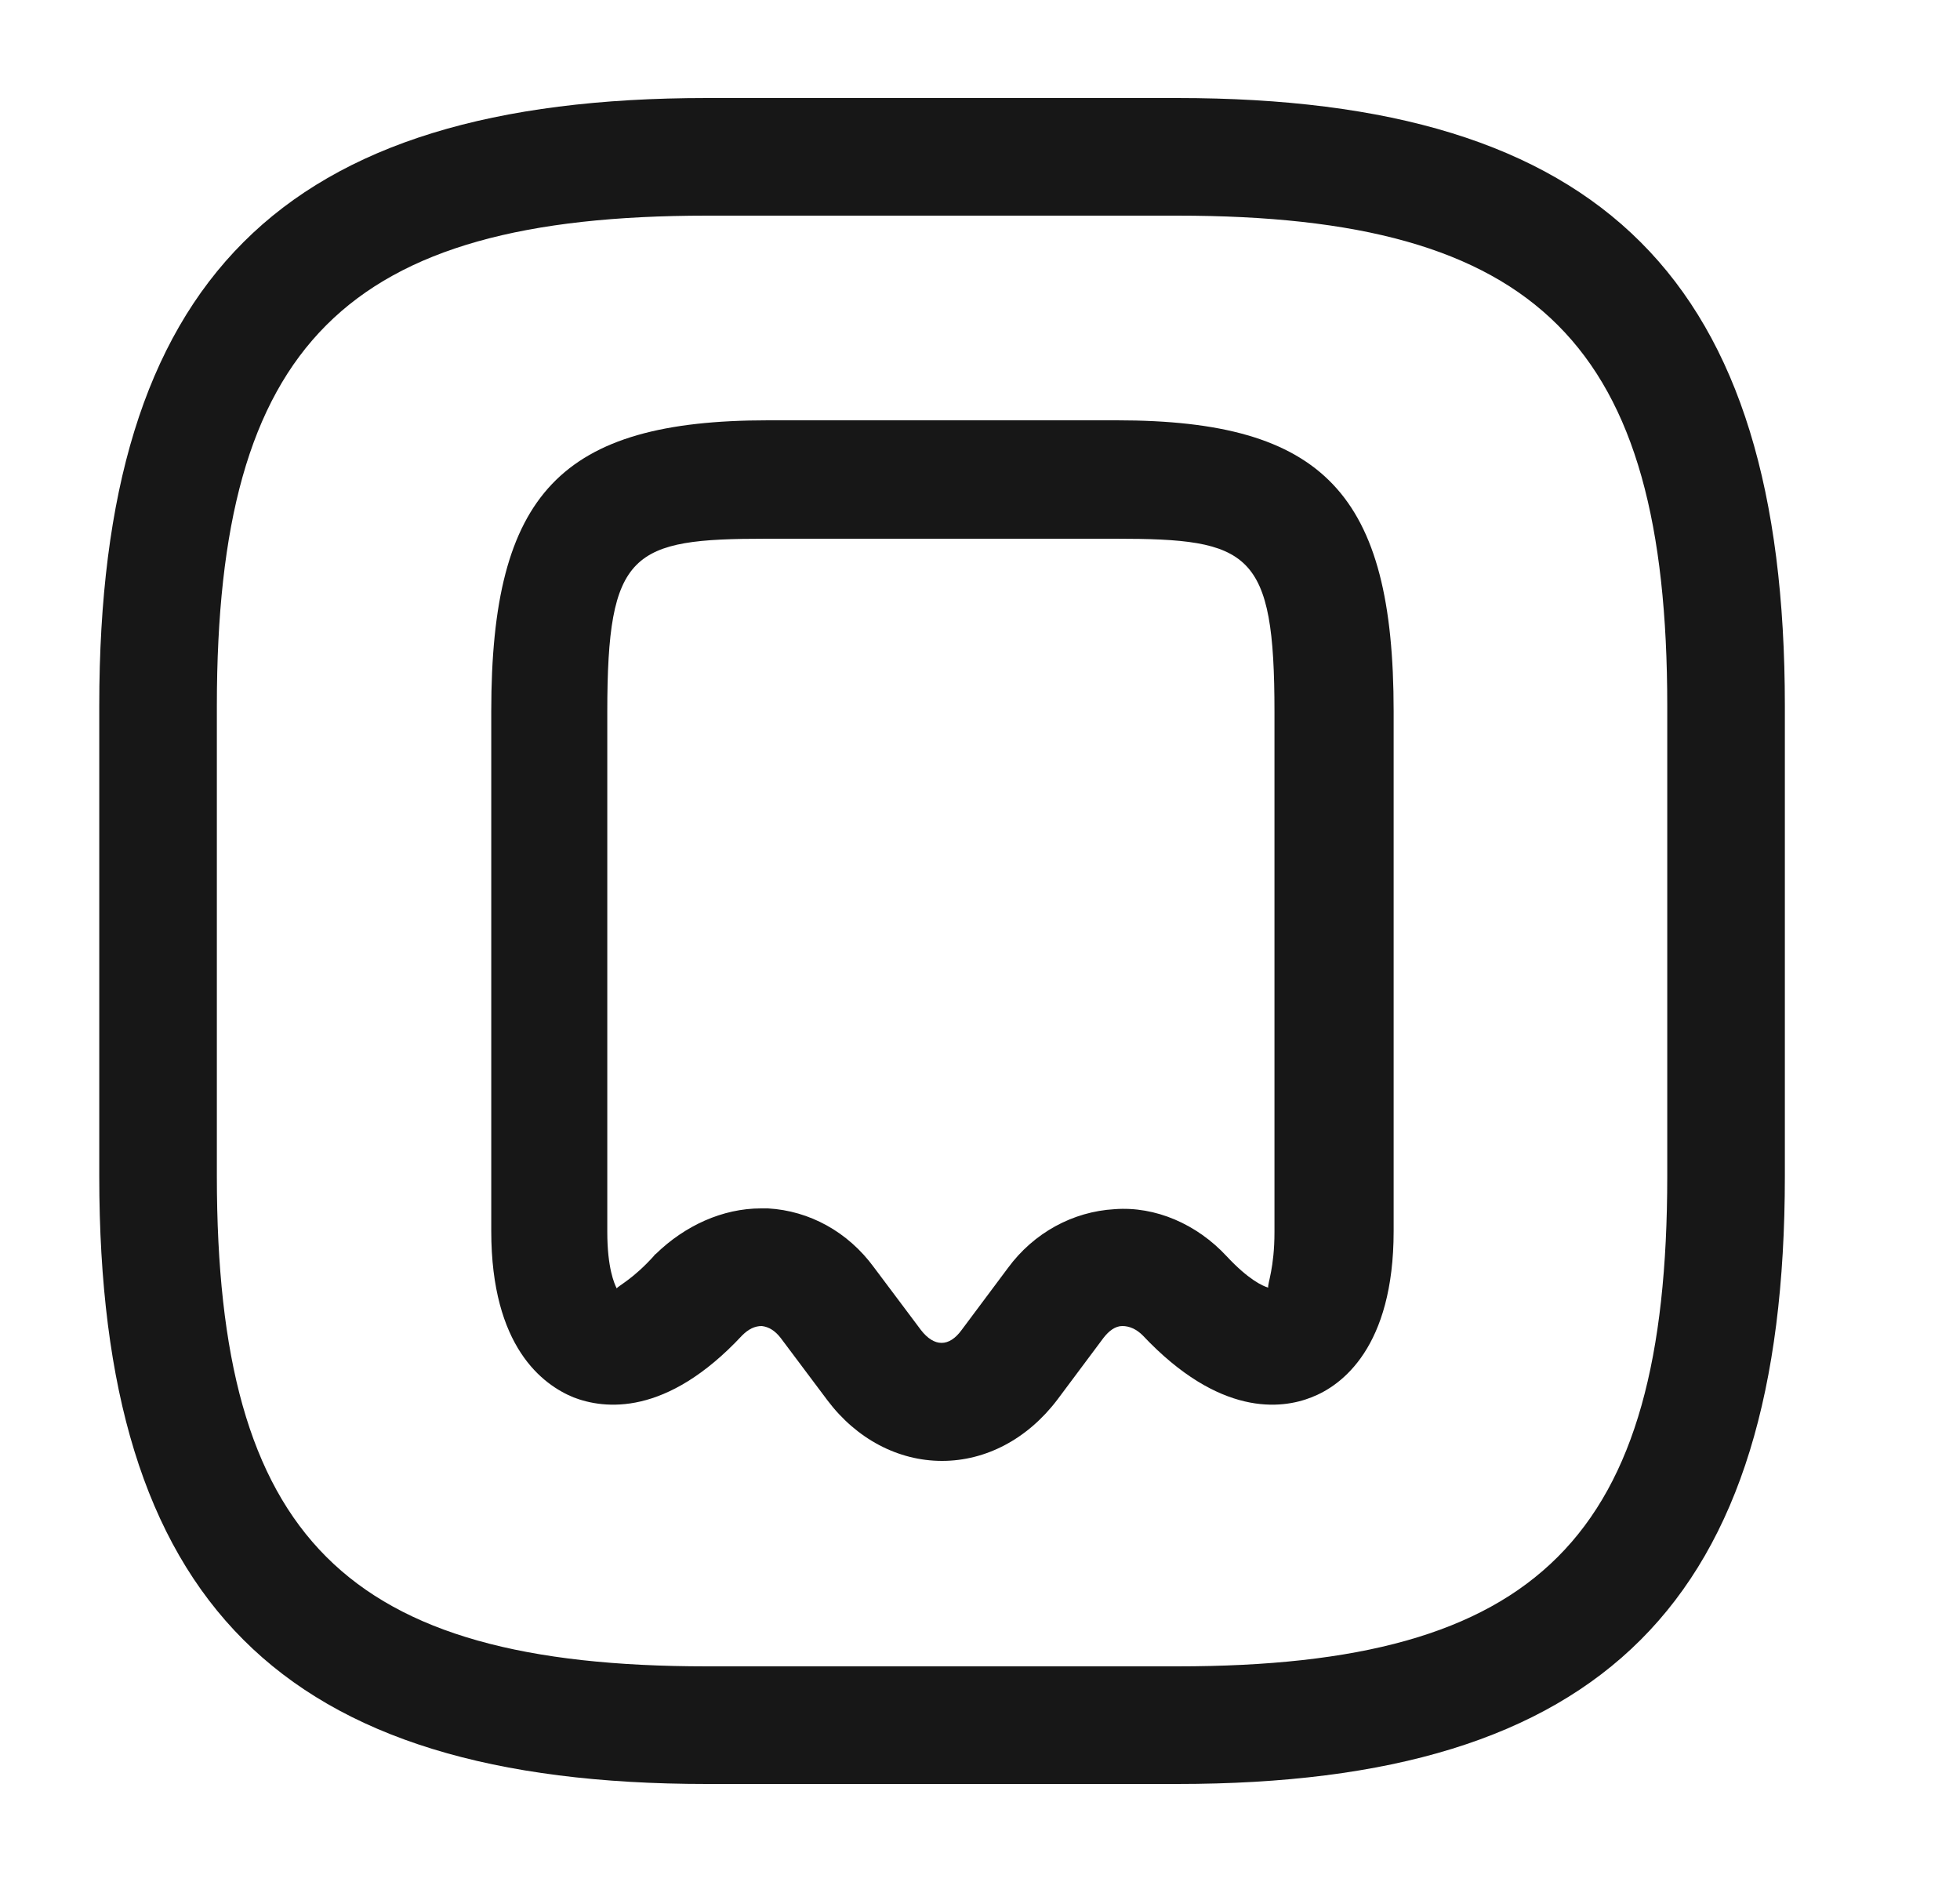 <svg width="25" height="24" viewBox="0 0 25 24" fill="none" xmlns="http://www.w3.org/2000/svg">
<path d="M15.016 22.75H9.016C3.586 22.75 1.266 20.43 1.266 15V9C1.266 3.57 3.586 1.25 9.016 1.25H15.016C20.446 1.25 22.766 3.57 22.766 9V15C22.766 20.43 20.446 22.75 15.016 22.75ZM9.016 2.75C4.406 2.75 2.766 4.39 2.766 9V15C2.766 19.61 4.406 21.25 9.016 21.25H15.016C19.626 21.25 21.266 19.61 21.266 15V9C21.266 4.39 19.626 2.75 15.016 2.75H9.016Z" fill="#171717"/>
<path d="M12.016 18.63C11.456 18.63 10.926 18.35 10.556 17.86L9.956 17.06C9.886 16.97 9.806 16.92 9.716 16.91C9.626 16.91 9.546 16.95 9.466 17.03L8.916 16.52L9.466 17.03C8.496 18.07 7.706 17.97 7.316 17.82C6.926 17.66 6.266 17.18 6.266 15.7V9.07C6.266 6.29 7.156 5.36 9.796 5.36H14.246C16.886 5.36 17.776 6.3 17.776 9.07V15.7C17.776 17.18 17.116 17.67 16.726 17.82C16.346 17.97 15.556 18.07 14.576 17.03C14.496 16.95 14.406 16.91 14.316 16.91C14.226 16.91 14.146 16.97 14.076 17.06L13.486 17.85C13.106 18.35 12.576 18.63 12.016 18.63ZM9.706 15.41C9.736 15.41 9.766 15.41 9.796 15.41C10.326 15.44 10.816 15.71 11.146 16.16L11.746 16.96C11.916 17.18 12.106 17.18 12.266 16.96L12.856 16.17C13.186 15.72 13.686 15.45 14.216 15.42C14.736 15.38 15.266 15.61 15.646 16.02C15.926 16.32 16.106 16.4 16.176 16.42C16.166 16.37 16.256 16.17 16.256 15.71V9.08C16.256 7.03 15.946 6.87 14.226 6.87H9.776C8.056 6.87 7.746 7.03 7.746 9.08V15.71C7.746 16.17 7.836 16.37 7.866 16.43C7.896 16.39 8.076 16.31 8.346 16.01C8.346 16 8.356 16 8.366 15.99C8.736 15.63 9.216 15.41 9.706 15.41Z" fill="#171717"/>
</svg>
